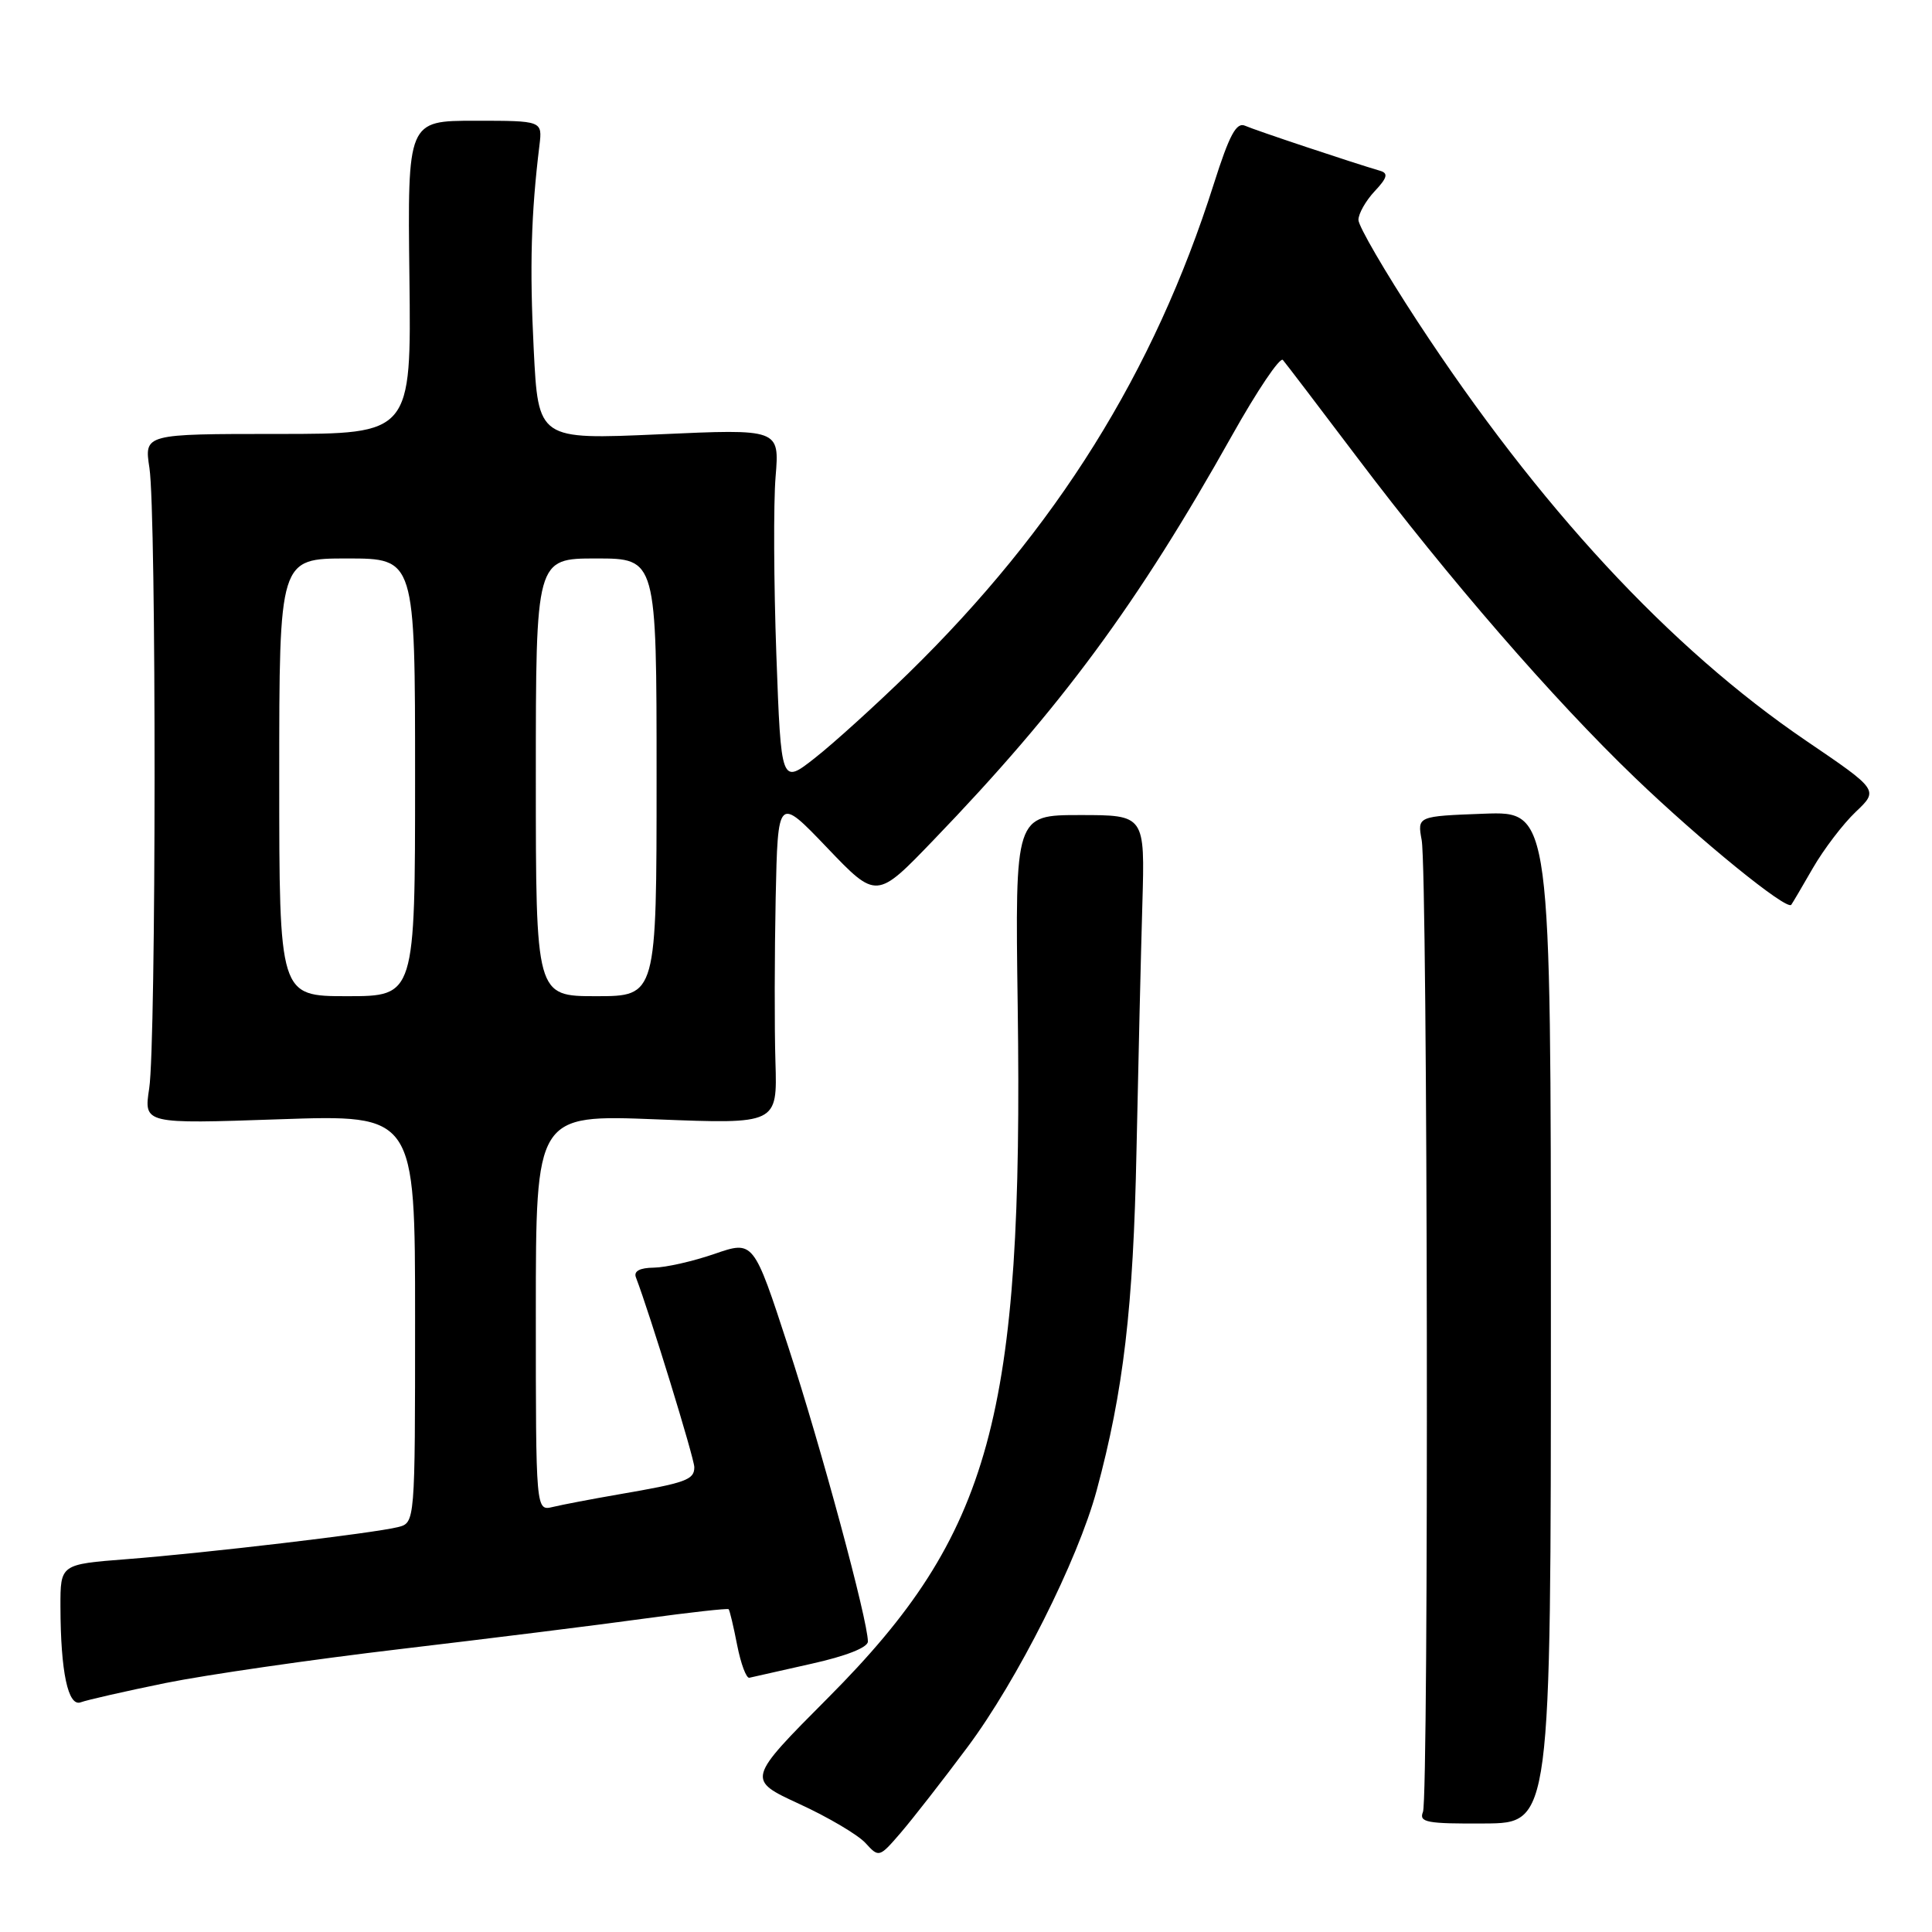 <?xml version="1.0" encoding="UTF-8" standalone="no"?>
<!DOCTYPE svg PUBLIC "-//W3C//DTD SVG 1.1//EN" "http://www.w3.org/Graphics/SVG/1.1/DTD/svg11.dtd" >
<svg xmlns="http://www.w3.org/2000/svg" xmlns:xlink="http://www.w3.org/1999/xlink" version="1.1" viewBox="0 0 256 256">
 <g >
 <path fill="currentColor"
d=" M 128.20 231.50 C 134.81 222.64 142.81 206.74 145.31 197.50 C 148.87 184.33 150.17 173.27 150.59 152.50 C 150.83 140.95 151.18 126.21 151.37 119.75 C 151.71 108.00 151.71 108.00 143.11 108.00 C 134.50 108.00 134.50 108.00 134.85 133.25 C 135.61 187.79 131.39 203.21 109.75 224.94 C 98.93 235.81 98.93 235.81 105.93 239.04 C 109.78 240.81 113.73 243.15 114.70 244.23 C 116.46 246.16 116.52 246.14 119.36 242.84 C 120.94 241.00 124.92 235.90 128.20 231.50 Z  M 205.50 174.53 C 205.50 107.50 205.50 107.50 196.65 107.82 C 187.80 108.15 187.80 108.15 188.38 111.32 C 189.18 115.73 189.34 238.13 188.55 240.09 C 187.99 241.47 189.06 241.67 196.71 241.62 C 205.50 241.57 205.50 241.57 205.50 174.53 Z  M 21.93 223.01 C 27.31 221.92 41.34 219.89 53.11 218.50 C 64.87 217.11 79.41 215.30 85.40 214.47 C 91.40 213.65 96.41 213.09 96.55 213.23 C 96.69 213.38 97.20 215.53 97.68 218.00 C 98.17 220.47 98.89 222.42 99.30 222.31 C 99.70 222.21 103.40 221.38 107.51 220.46 C 112.11 219.44 115.00 218.30 115.00 217.51 C 115.00 214.72 108.80 191.77 104.44 178.43 C 99.85 164.36 99.85 164.36 94.67 166.15 C 91.83 167.13 88.21 167.95 86.64 167.97 C 84.78 167.99 83.95 168.43 84.26 169.25 C 86.11 174.08 92.00 193.24 92.00 194.41 C 92.00 196.09 90.90 196.48 82.00 198.01 C 78.42 198.63 74.49 199.38 73.25 199.68 C 71.00 200.22 71.00 200.22 71.00 173.95 C 71.00 147.69 71.00 147.69 87.00 148.32 C 103.00 148.95 103.00 148.95 102.75 140.72 C 102.61 136.20 102.63 126.42 102.78 119.00 C 103.07 105.50 103.07 105.50 109.60 112.33 C 116.14 119.17 116.14 119.17 123.68 111.33 C 140.63 93.73 150.73 80.03 163.25 57.70 C 166.58 51.76 169.61 47.26 169.99 47.70 C 170.37 48.14 174.78 53.93 179.79 60.56 C 191.97 76.69 205.80 92.64 216.62 103.03 C 225.25 111.33 236.75 120.68 237.35 119.89 C 237.51 119.68 238.81 117.47 240.23 115.00 C 241.66 112.53 244.20 109.19 245.88 107.59 C 248.94 104.69 248.94 104.69 239.30 98.14 C 221.26 85.87 203.90 67.13 187.81 42.57 C 183.52 36.01 180.00 29.97 180.00 29.14 C 180.00 28.31 180.97 26.60 182.15 25.34 C 183.81 23.58 183.98 22.96 182.90 22.64 C 179.12 21.53 166.32 17.26 165.00 16.67 C 163.83 16.14 162.92 17.81 160.83 24.39 C 152.91 49.34 139.99 70.03 120.38 89.20 C 116.04 93.43 110.47 98.48 108.00 100.42 C 103.50 103.96 103.50 103.96 102.87 86.73 C 102.53 77.25 102.48 66.65 102.77 63.17 C 103.29 56.83 103.29 56.83 87.31 57.55 C 71.32 58.26 71.32 58.26 70.72 46.28 C 70.17 35.38 70.37 28.29 71.48 19.25 C 71.87 16.00 71.87 16.00 62.94 16.00 C 54.00 16.00 54.00 16.00 54.25 36.75 C 54.50 57.50 54.50 57.50 36.80 57.50 C 19.11 57.50 19.11 57.50 19.80 62.00 C 20.73 67.97 20.70 138.19 19.77 144.22 C 19.05 148.93 19.05 148.93 37.02 148.31 C 55.00 147.69 55.00 147.69 55.00 174.73 C 55.00 201.78 55.00 201.78 52.73 202.35 C 49.52 203.16 27.15 205.80 16.75 206.60 C 8.00 207.28 8.00 207.28 8.01 212.89 C 8.03 221.55 9.02 226.21 10.71 225.56 C 11.50 225.26 16.54 224.11 21.93 223.01 Z  M 37.00 103.00 C 37.00 74.00 37.00 74.00 46.00 74.00 C 55.00 74.00 55.00 74.00 55.00 103.00 C 55.00 132.00 55.00 132.00 46.00 132.00 C 37.00 132.00 37.00 132.00 37.00 103.00 Z  M 71.00 103.00 C 71.00 74.00 71.00 74.00 79.00 74.00 C 87.00 74.00 87.00 74.00 87.00 103.00 C 87.00 132.00 87.00 132.00 79.00 132.00 C 71.00 132.00 71.00 132.00 71.00 103.00 Z "/>
</g>
</svg>